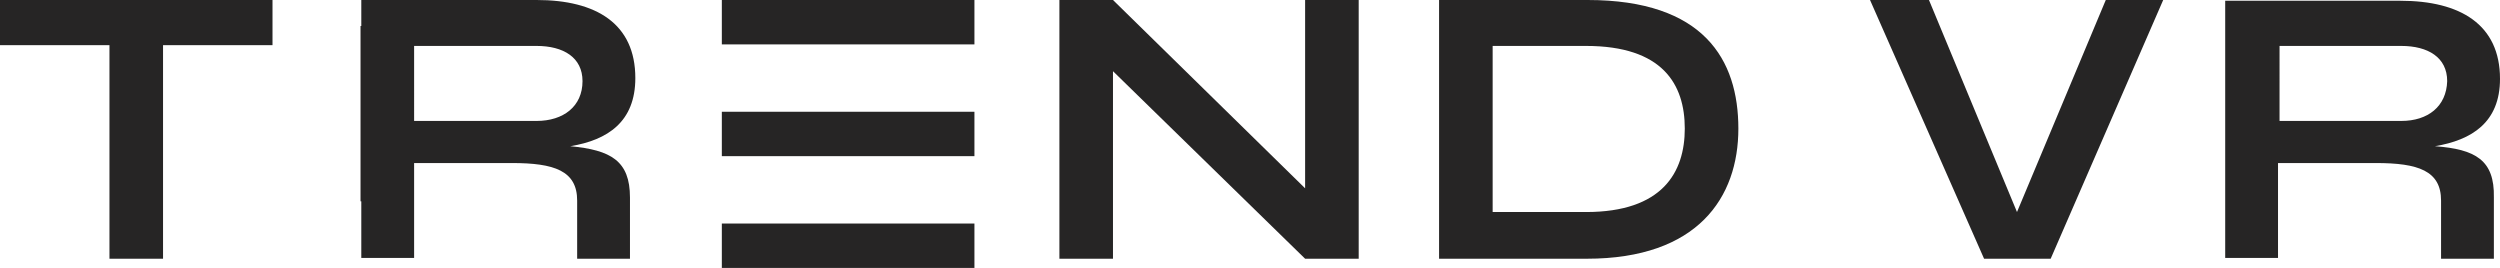 <?xml version="1.0" encoding="utf-8"?>
<!-- Generator: Adobe Illustrator 25.4.1, SVG Export Plug-In . SVG Version: 6.00 Build 0)  -->
<svg version="1.1" id="Layer_1" xmlns="http://www.w3.org/2000/svg" xmlns:xlink="http://www.w3.org/1999/xlink" x="0px" y="0px"
	 viewBox="0 0 326.6 35" style="enable-background:new 0 0 326.6 35;" xml:space="preserve">
<style type="text/css">
	.st0{fill:#262525;}
</style>
<polygon class="st0" points="0,5.9 14.3,5.9 14.3,33.8 21.3,33.8 21.3,5.9 35.6,5.9 35.6,0 0,0 "/>
<polygon class="st0" points="170.5,24.6 145.4,0 138.4,0 138.4,33.8 145.4,33.8 145.4,9.3 170.5,33.8 177.5,33.8 177.5,0 170.5,0 
	"/>
<polygon class="st0" points="263.5,27.7 252,0 244.3,0 259.2,33.8 267.9,33.8 282.6,0 275.1,0 "/>
<path class="st0" d="M70.1,15.8h-7.3h-8.7V6h8.7h7.3c3.5,0,6,1.5,6,4.6C76.1,13.9,73.6,15.8,70.1,15.8 M83,10.2
	C83,3.1,77.9,0,70.1,0H47.2v3.4h-0.1v22.9h0.1v7.4h6.9v-7.4v-5h12.8c5.5,0,8.5,1,8.5,4.9l0,7.6h6.9v-8c0-4.8-2.5-6.2-7.8-6.7
	C79.4,18.3,83,15.9,83,10.2"/>
<path class="st0" d="M313.7,15.8h-5.5h-10.4V6h10.4h5.5c3.5,0,6,1.5,6,4.6C319.6,13.9,317.2,15.8,313.7,15.8 M318.1,19.1
	c4.8-0.8,8.5-3.1,8.5-8.8c0-7.1-5.2-10.2-13-10.2h-22.9v0.9V6v9.8v7.4v10.5h6.9V23.3v-2h12.8c5.5,0,8.5,1,8.5,4.9l0,7.6h6.9v-8
	C325.9,20.9,323.4,19.5,318.1,19.1"/>
<path class="st0" d="M207.2,27.7H195V6h12.2c10,0,12.9,5,12.9,10.8C220.1,22.5,217.2,27.7,207.2,27.7 M207.4,0H188v33.8h19.3
	c14.5,0,19.8-8,19.8-17C227.1,7.8,222.6,0,207.4,0"/>
<rect x="94.3" class="st0" width="33" height="5.8"/>
<rect x="94.3" y="29.2" class="st0" width="33" height="5.8"/>
<rect x="94.3" y="14.6" class="st0" width="33" height="5.8"/>
</svg>
